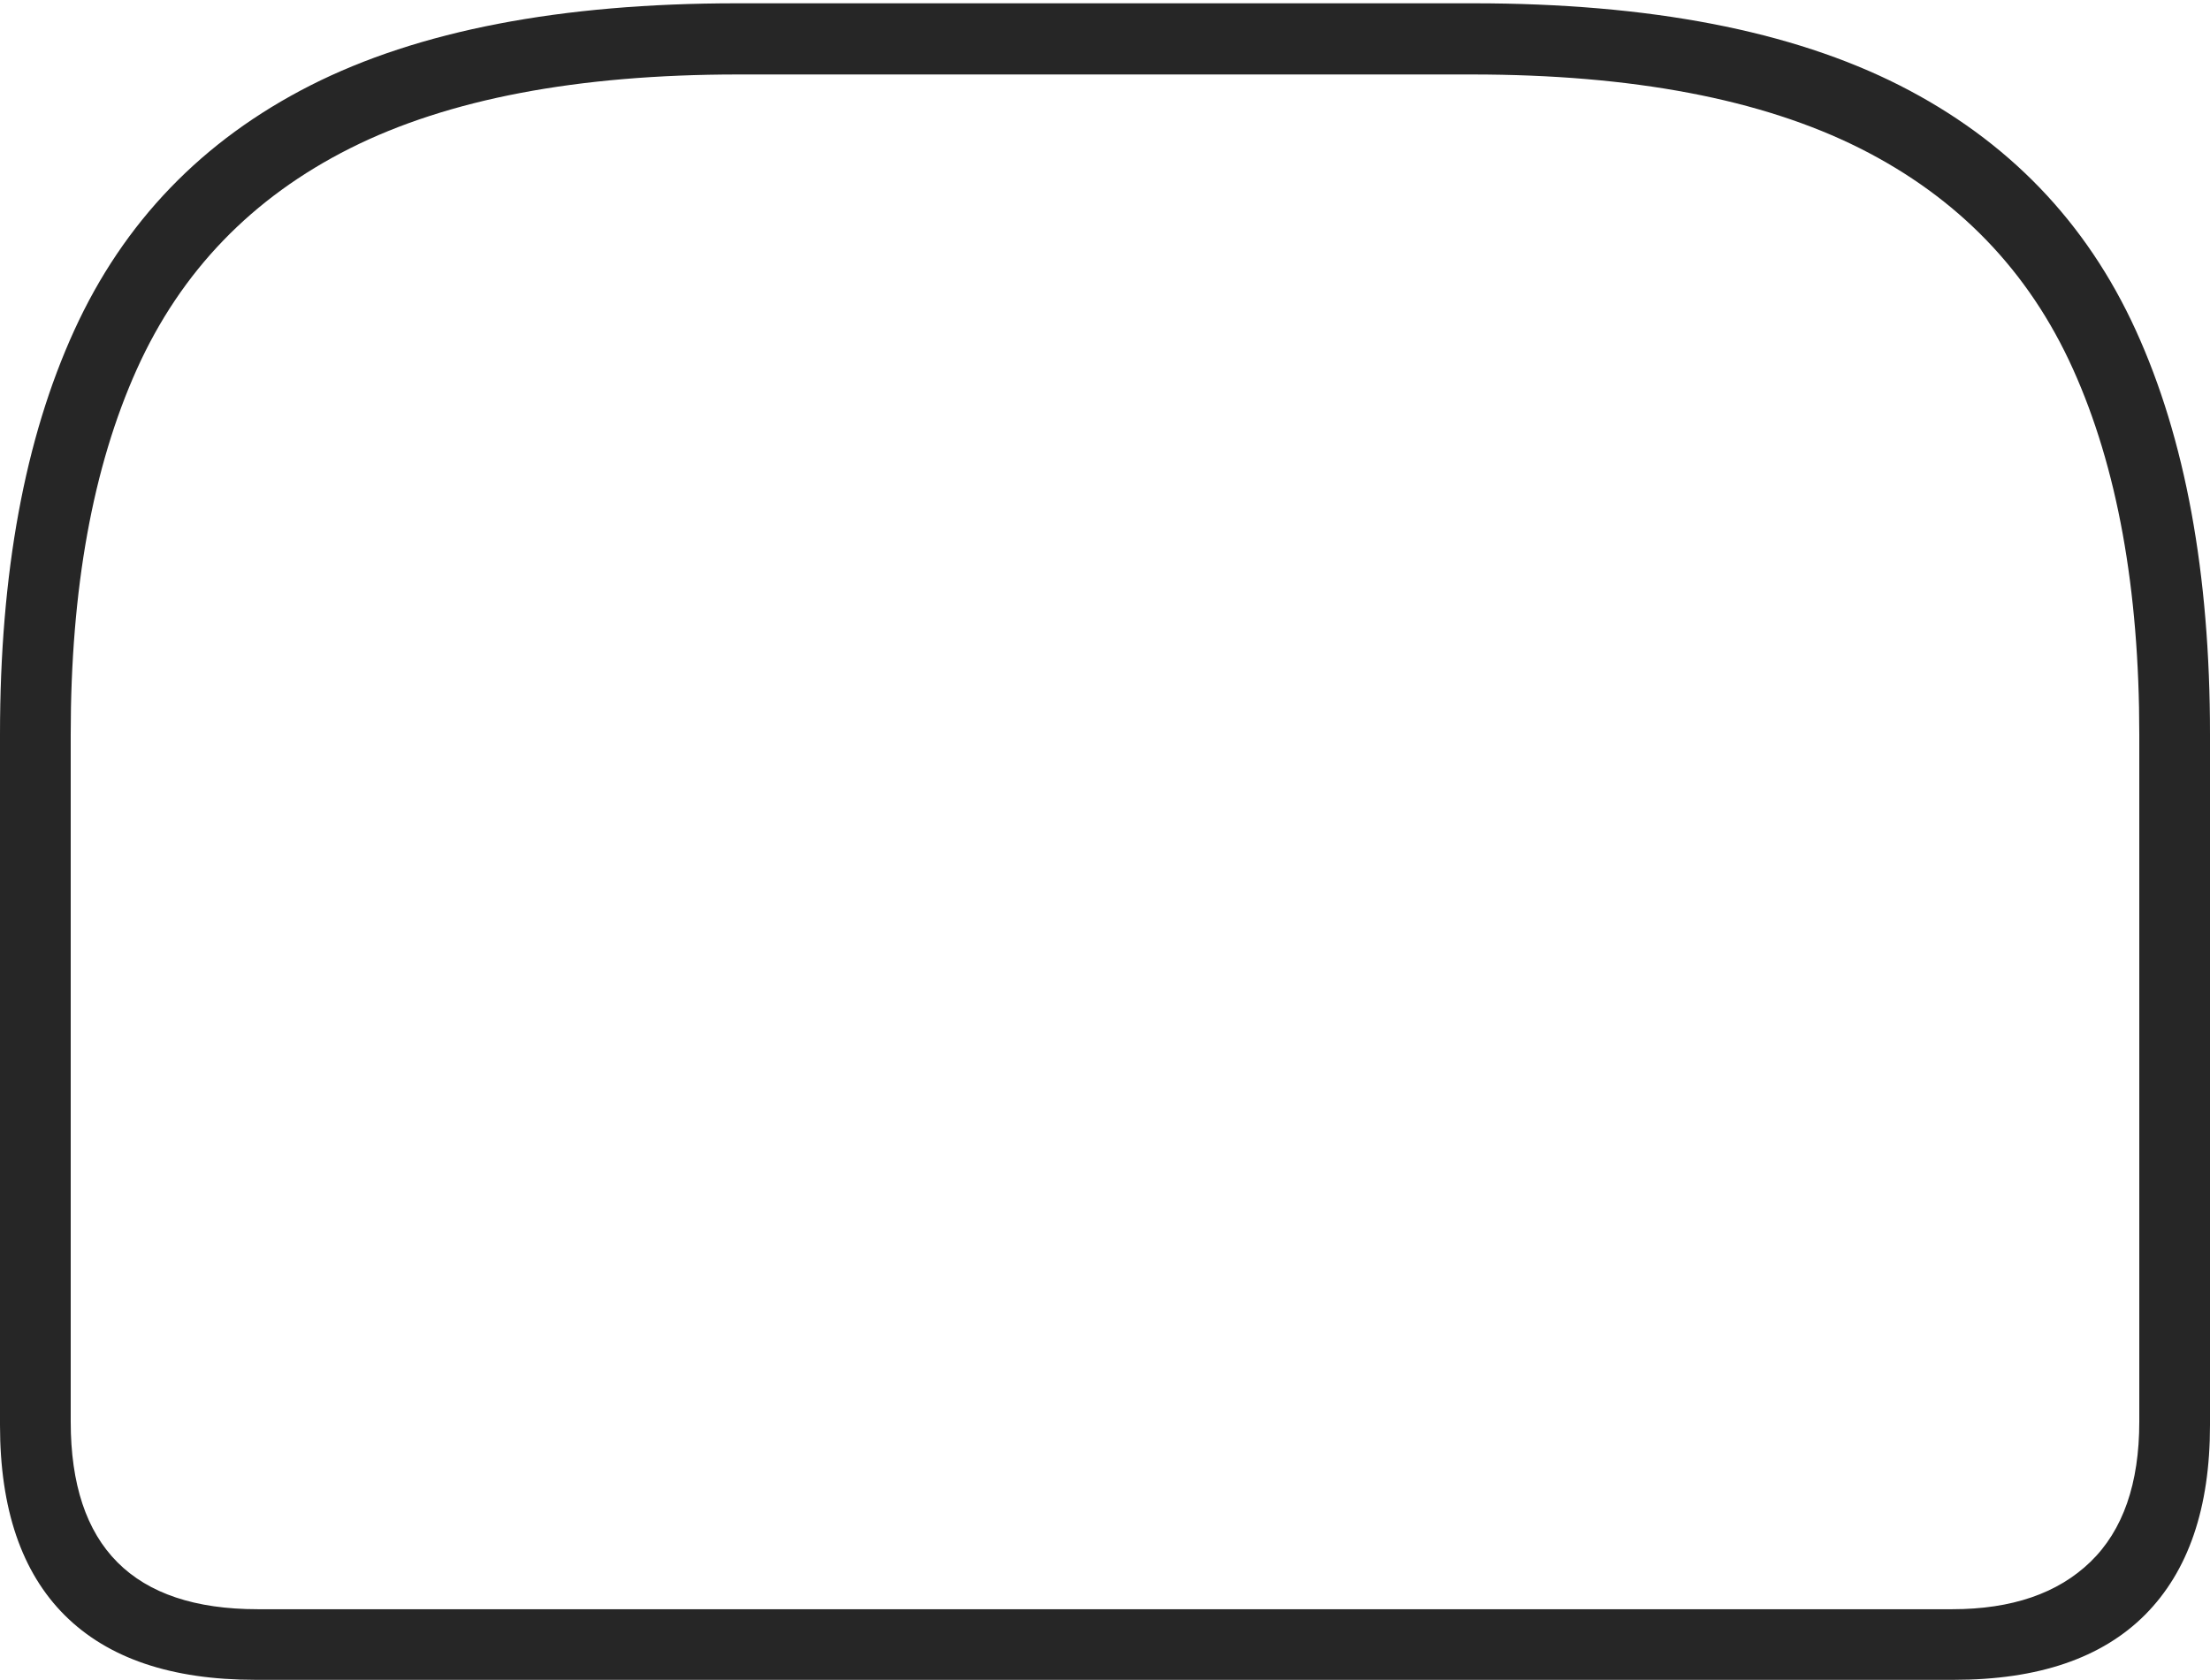 <?xml version="1.0" encoding="UTF-8"?>
<!--Generator: Apple Native CoreSVG 175-->
<!DOCTYPE svg
PUBLIC "-//W3C//DTD SVG 1.1//EN"
       "http://www.w3.org/Graphics/SVG/1.1/DTD/svg11.dtd">
<svg version="1.1" xmlns="http://www.w3.org/2000/svg" xmlns:xlink="http://www.w3.org/1999/xlink" width="22.784" height="17.323">
 <g>
  <rect height="17.323" opacity="0" width="22.784" x="0" y="0"/>
  <path d="M7.597 0.034Q4.87 0.034 3.2 0.881Q1.531 1.729 0.766 3.406Q0 5.082 0 7.571L0 14.697Q0 15.992 0.668 16.658Q1.336 17.323 2.63 17.323L20.146 17.323Q21.447 17.323 22.116 16.651Q22.784 15.978 22.784 14.697L22.784 7.571Q22.784 5.082 22.019 3.406Q21.255 1.729 19.585 0.881Q17.914 0.034 15.19 0.034ZM7.611 0.768L15.173 0.768Q17.658 0.768 19.174 1.529Q20.69 2.291 21.372 3.807Q22.055 5.323 22.055 7.574L22.055 14.661Q22.055 15.619 21.551 16.107Q21.046 16.595 20.127 16.595L2.657 16.595Q0.729 16.595 0.729 14.661L0.729 7.574Q0.729 5.323 1.411 3.807Q2.094 2.291 3.61 1.529Q5.125 0.768 7.611 0.768Z" fill="rgba(0,0,0,0.85)"/>
 </g>
</svg>
